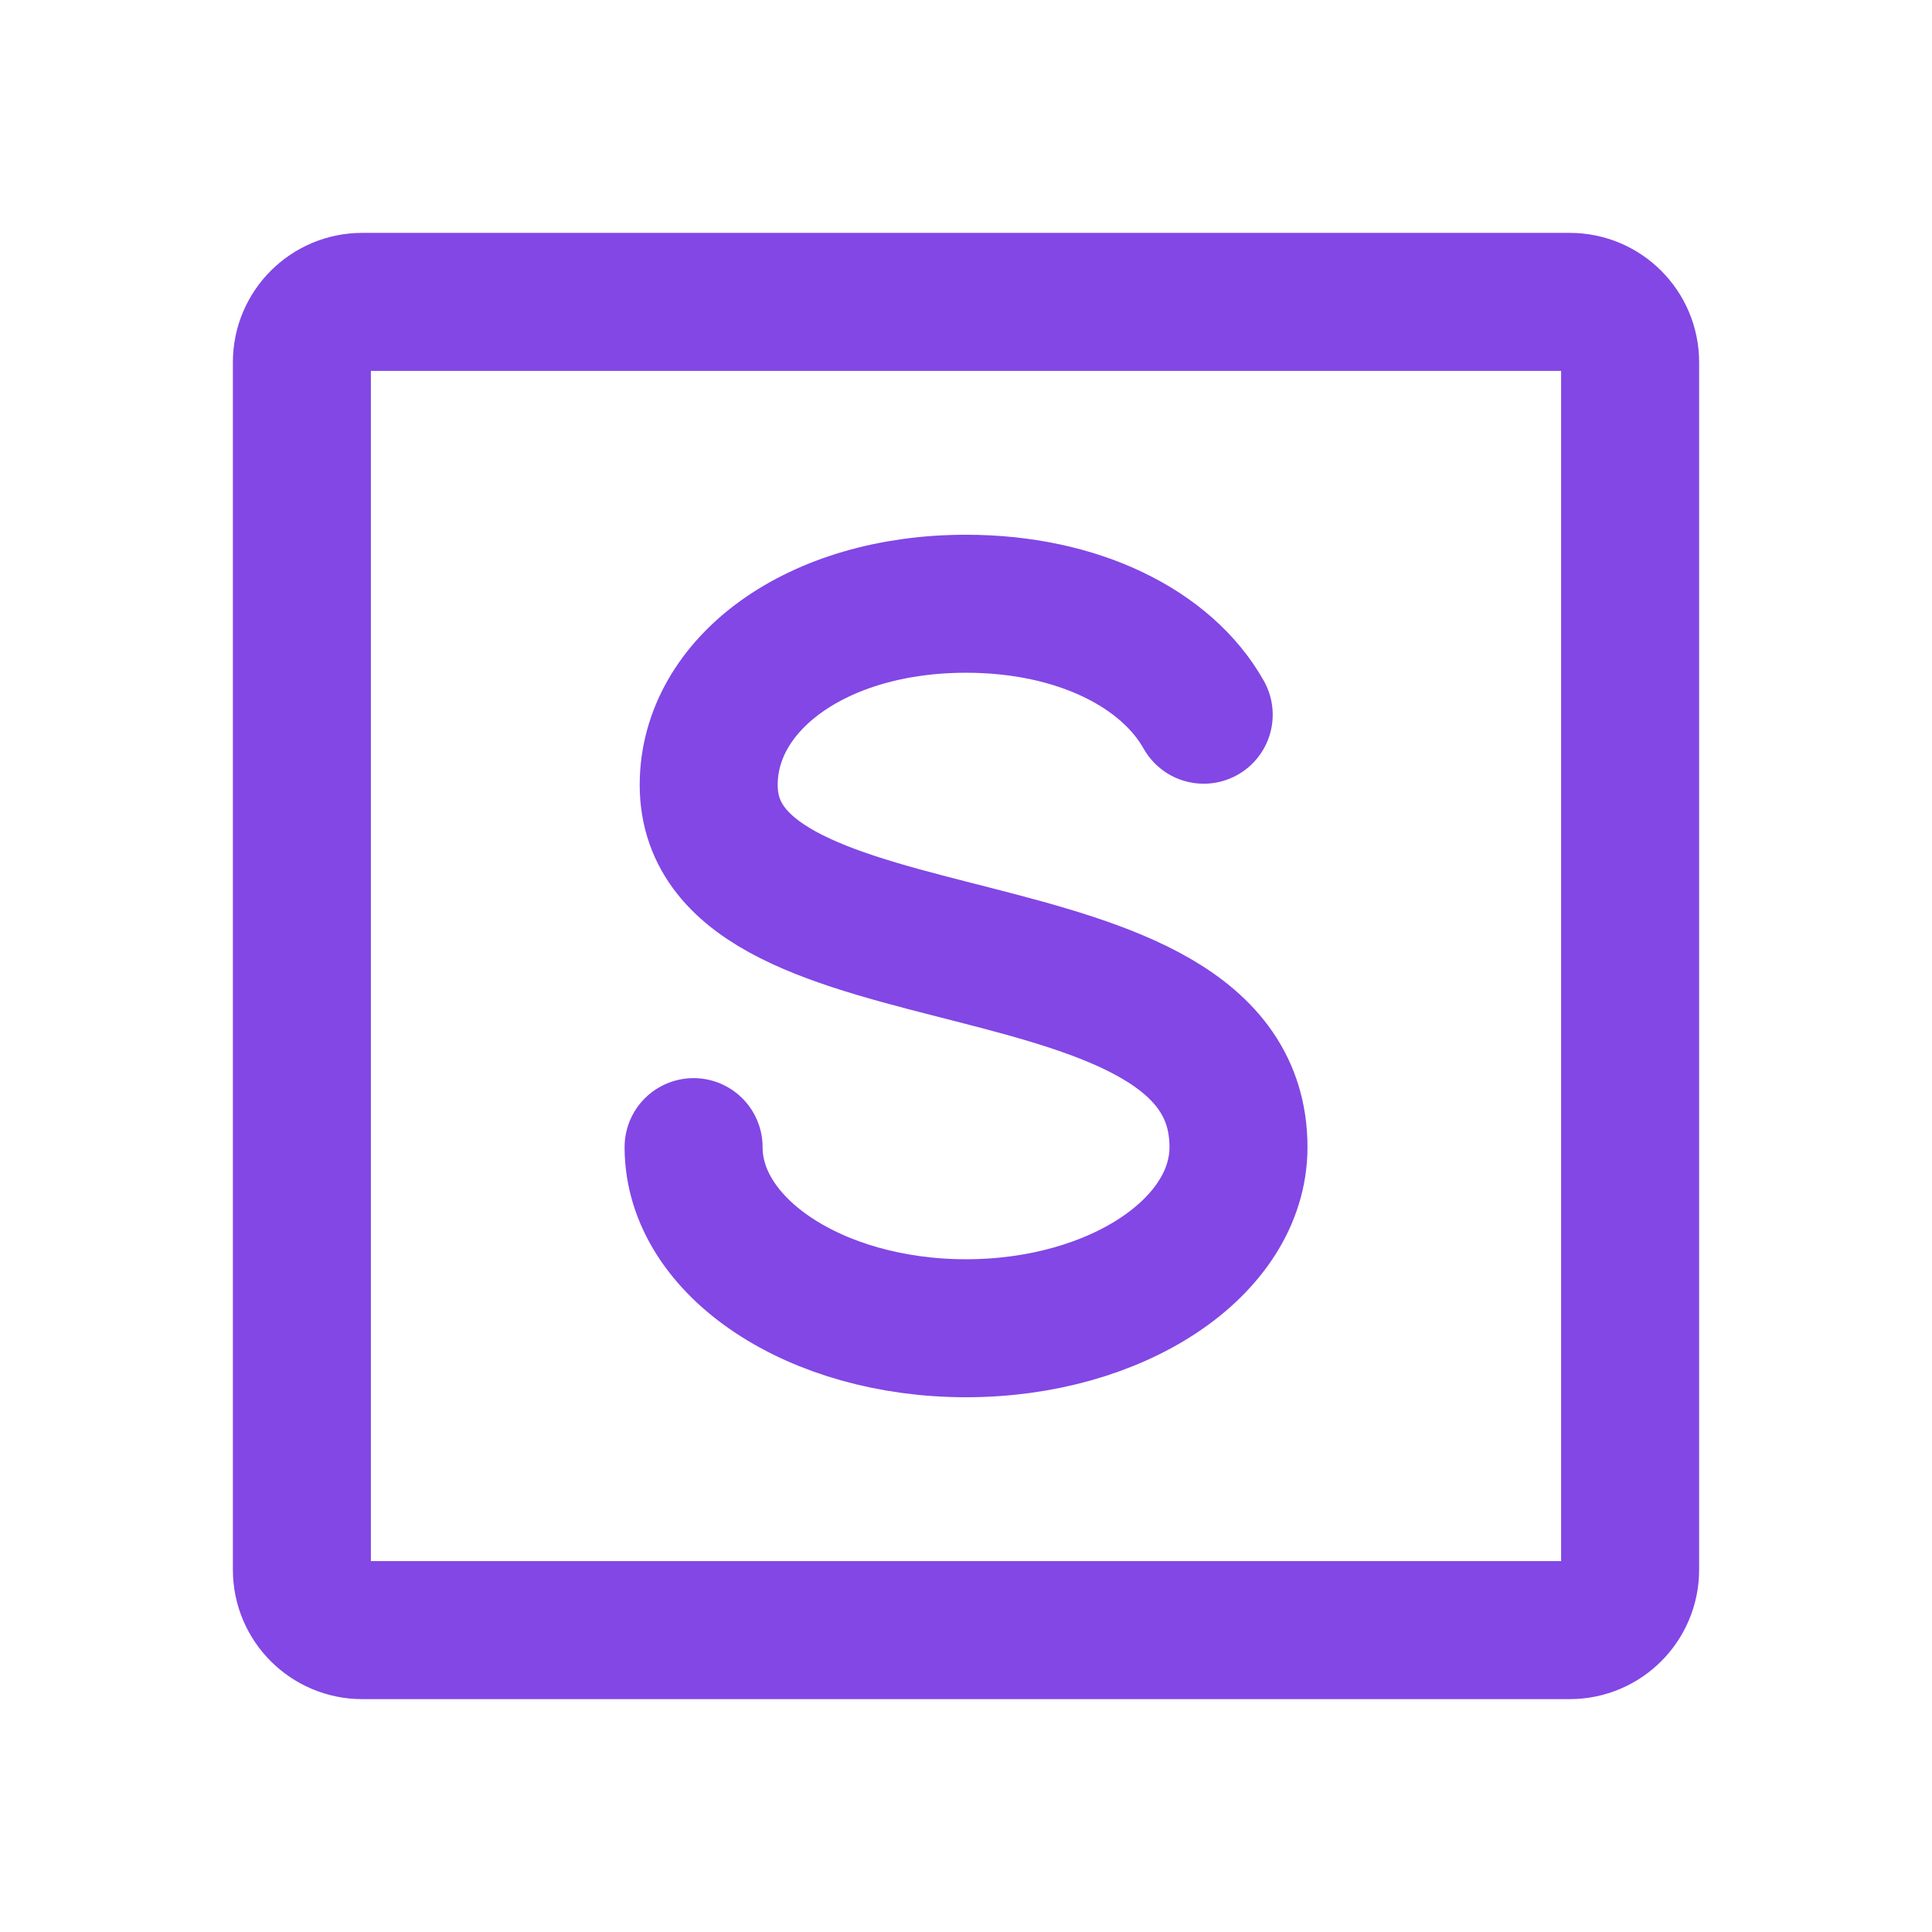 <svg width="28" height="28" viewBox="0 0 28 28" fill="none" xmlns="http://www.w3.org/2000/svg">
<path d="M10.052 16.625C10.052 18.08 11.824 19.25 14 19.25C16.177 19.25 17.949 18.08 17.949 16.625C17.949 13.125 10.271 14.438 10.271 11.375C10.271 9.92 11.824 8.75 14 8.75C15.63 8.75 16.91 9.406 17.445 10.358" stroke="#8247E5" stroke-width="2" stroke-linecap="round" stroke-linejoin="round"/>
<path d="M22.75 4.375H5.25C4.767 4.375 4.375 4.767 4.375 5.25V22.75C4.375 23.233 4.767 23.625 5.25 23.625H22.75C23.233 23.625 23.625 23.233 23.625 22.75V5.25C23.625 4.767 23.233 4.375 22.75 4.375Z" stroke="#8247E5" stroke-width="2" stroke-linecap="round" stroke-linejoin="round"/>
</svg>
